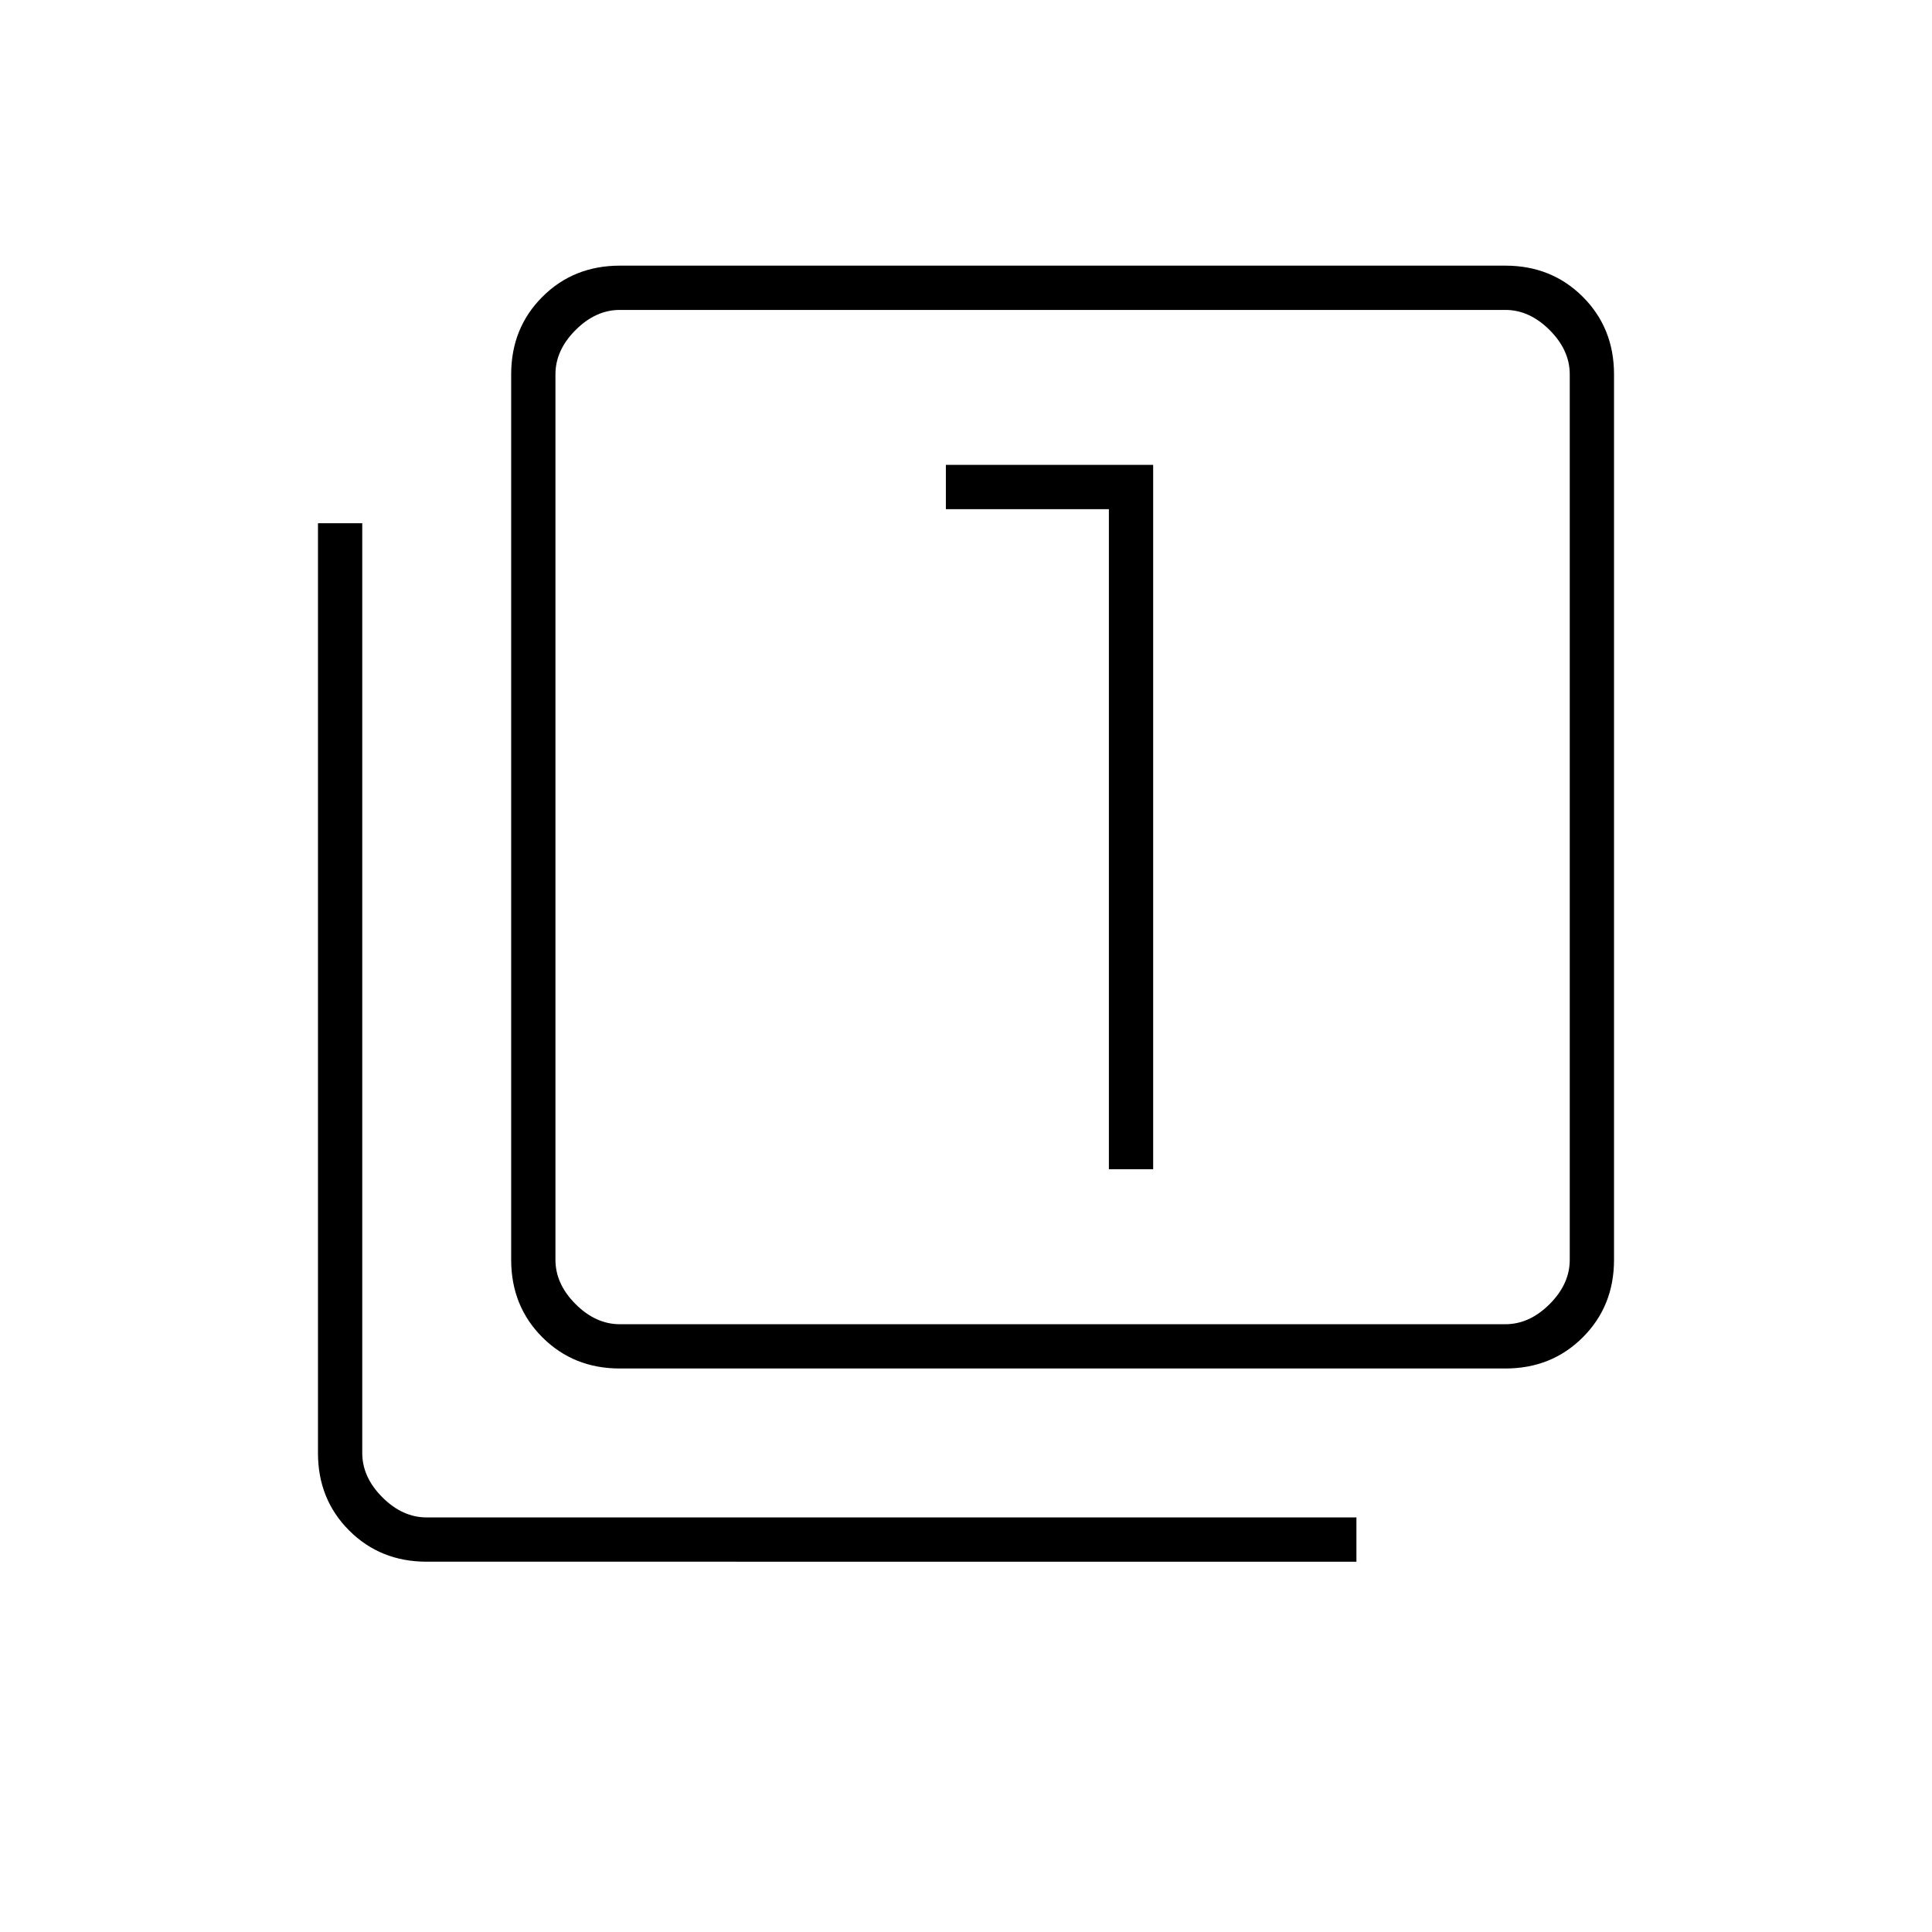 <svg xmlns="http://www.w3.org/2000/svg" width="48" height="48" viewBox="0 0 48 48"><path d="M27.55 29.05h1.1v-17.5H23.5v1.1h4.05ZM15.4 34q-1.15 0-1.925-.775-.775-.775-.775-1.925v-22q0-1.15.775-1.925Q14.25 6.6 15.4 6.6h22q1.15 0 1.925.775.775.775.775 1.925v22q0 1.15-.775 1.925Q38.55 34 37.4 34Zm0-1.1h22q.6 0 1.1-.5.5-.5.5-1.1v-22q0-.6-.5-1.1-.5-.5-1.1-.5h-22q-.6 0-1.1.5-.5.5-.5 1.1v22q0 .6.5 1.1.5.5 1.1.5Zm-4.8 5.9q-1.15 0-1.925-.775Q7.9 37.25 7.9 36.1V13H9v23.1q0 .6.5 1.1.5.5 1.1.5h23.1v1.1Zm3.2-31.1v25.2V7.7Z"/></svg>